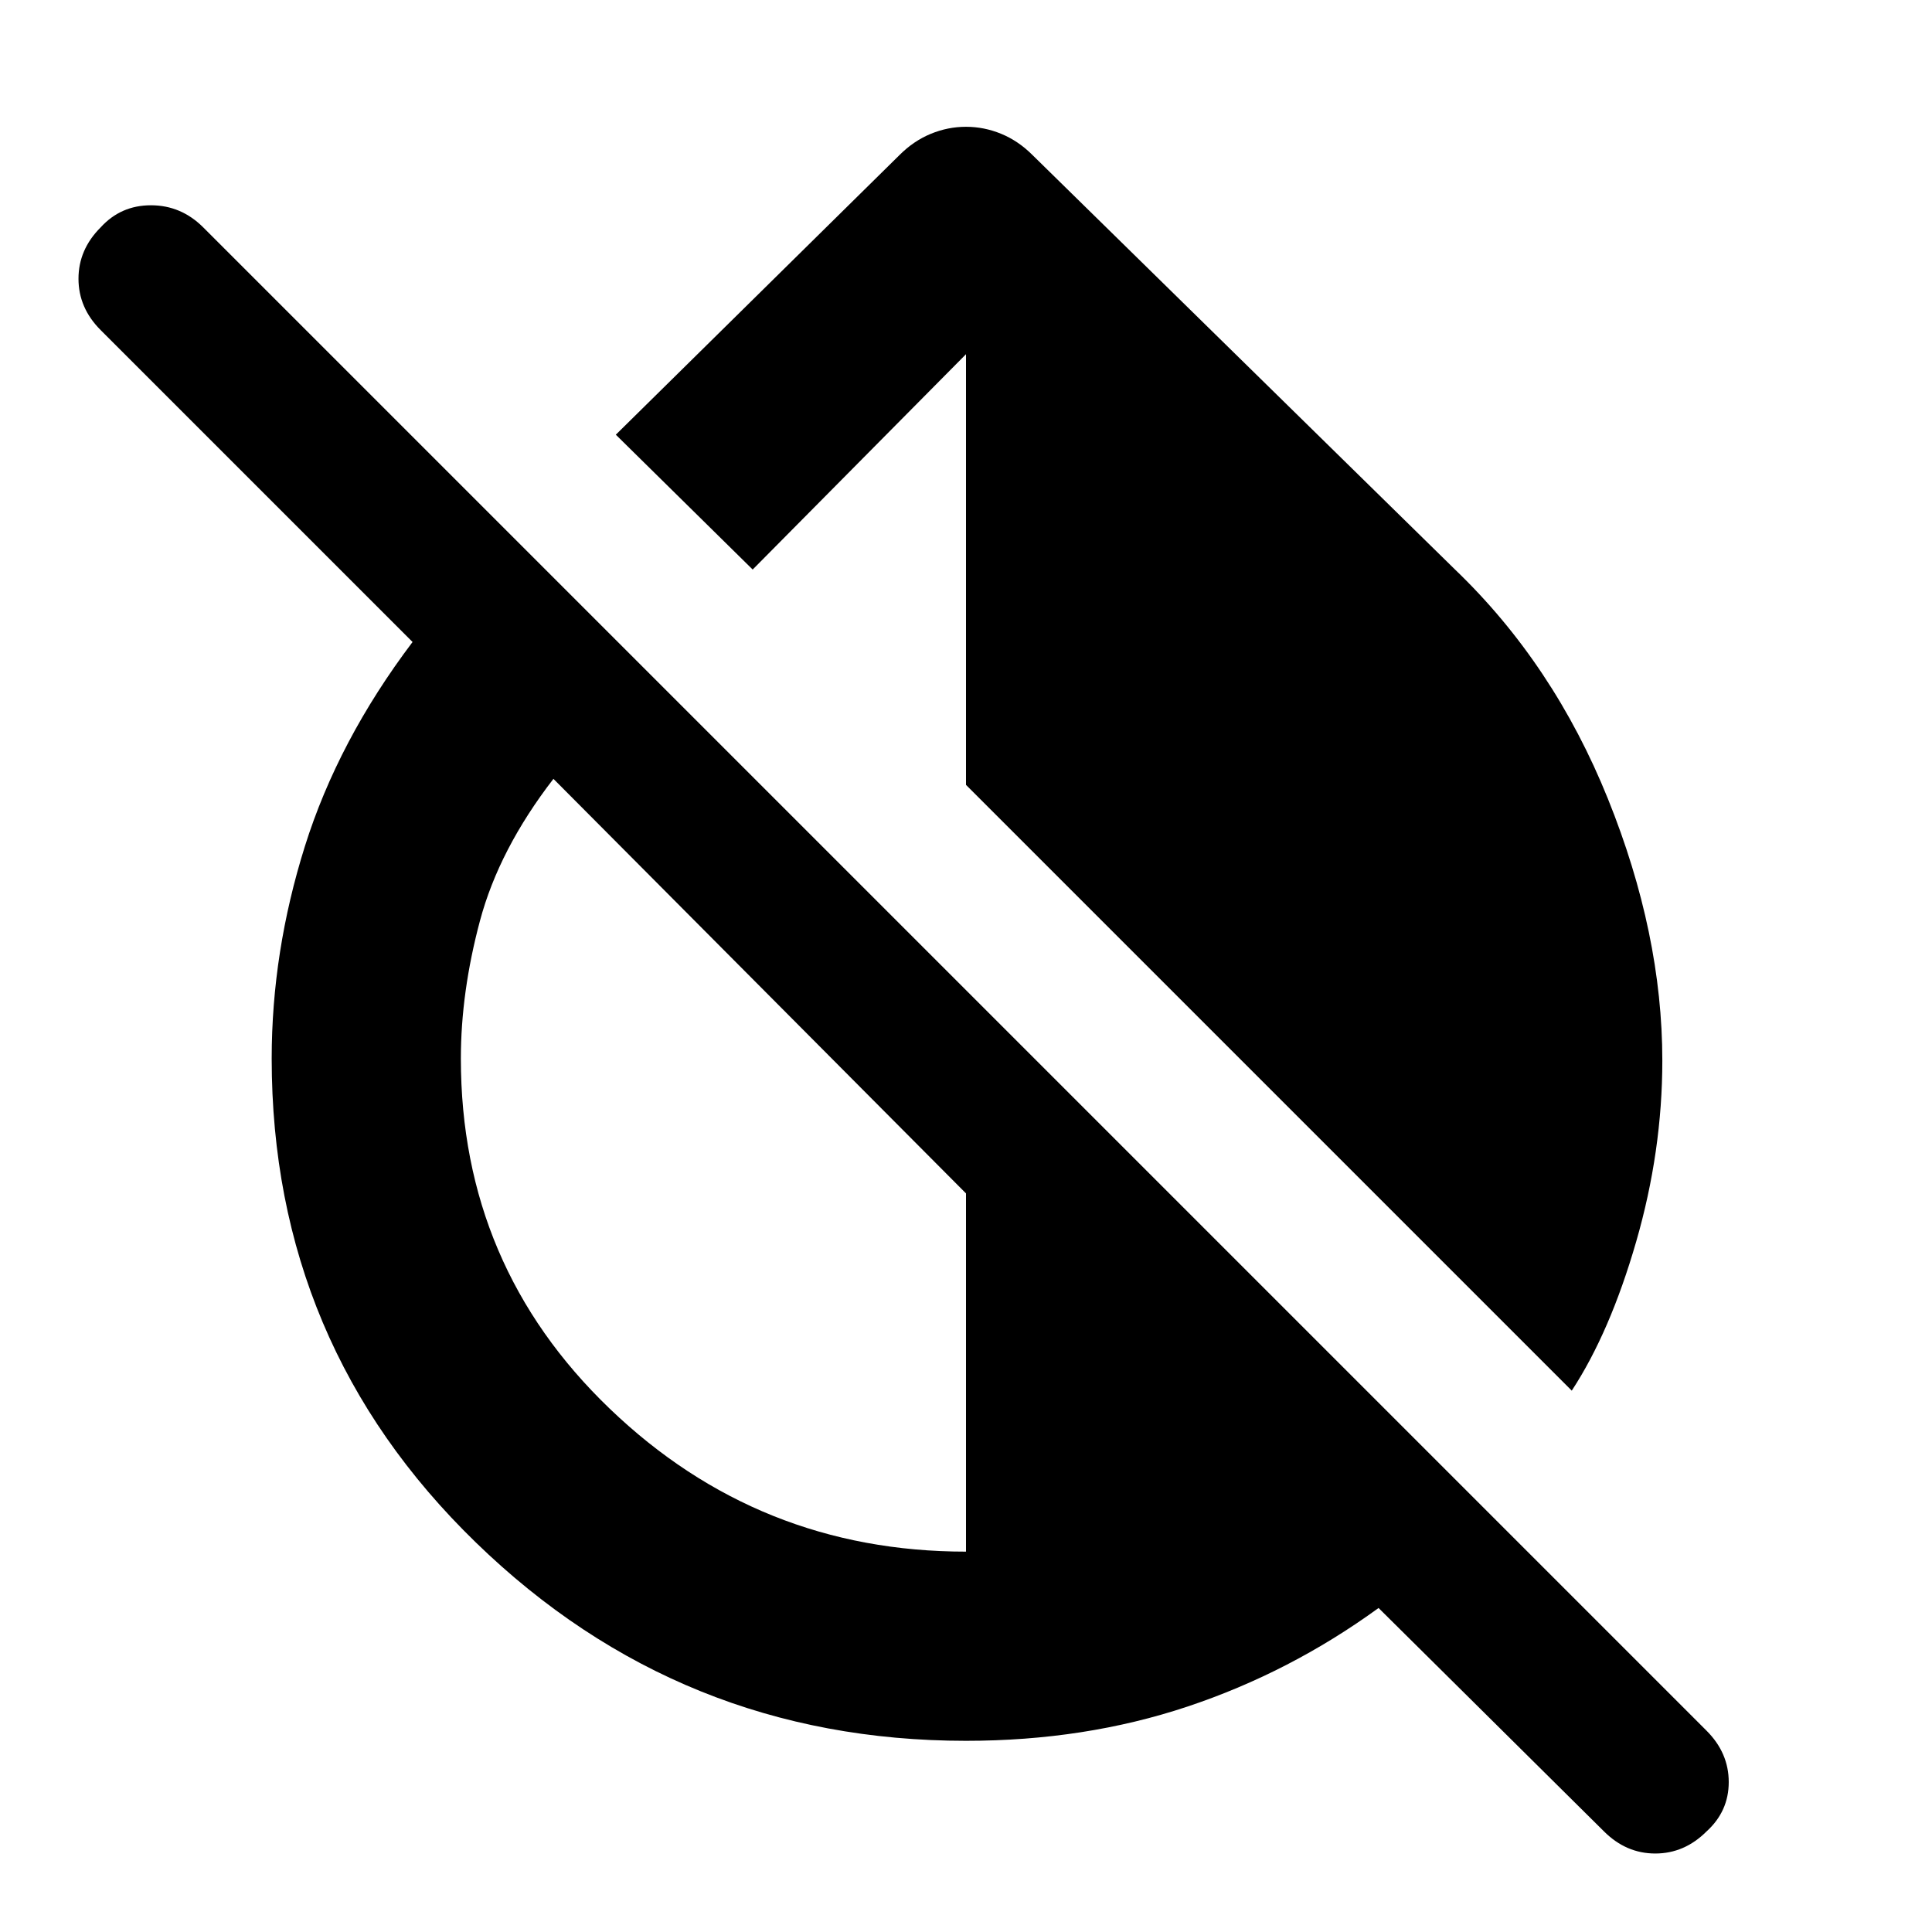 <svg xmlns="http://www.w3.org/2000/svg" width="48" height="48" viewBox="0 -960 960 960"><path d="M781-269 480-570v-214L374-677l-68-67 141-139q7-7 15.5-10.5T480-897q9 0 17.5 3.5T513-883l210 206q49 47 76 114t27 130q0 45-13 90t-32 74Zm16 219L685-161q-44 32-95 49T480-95q-142 0-243.5-98.5T135-434q0-53 16.5-105.5T205-641L50-796q-11-11-11-25.5T50-847q10-11 25-11t26 11l747 747q11 11 11 25.5T848-50q-11 11-25.5 11T797-50ZM480-189v-178L275-573q-27 35-36.5 70.5T229-434q0 103 74 174t177 71Z"/></svg>